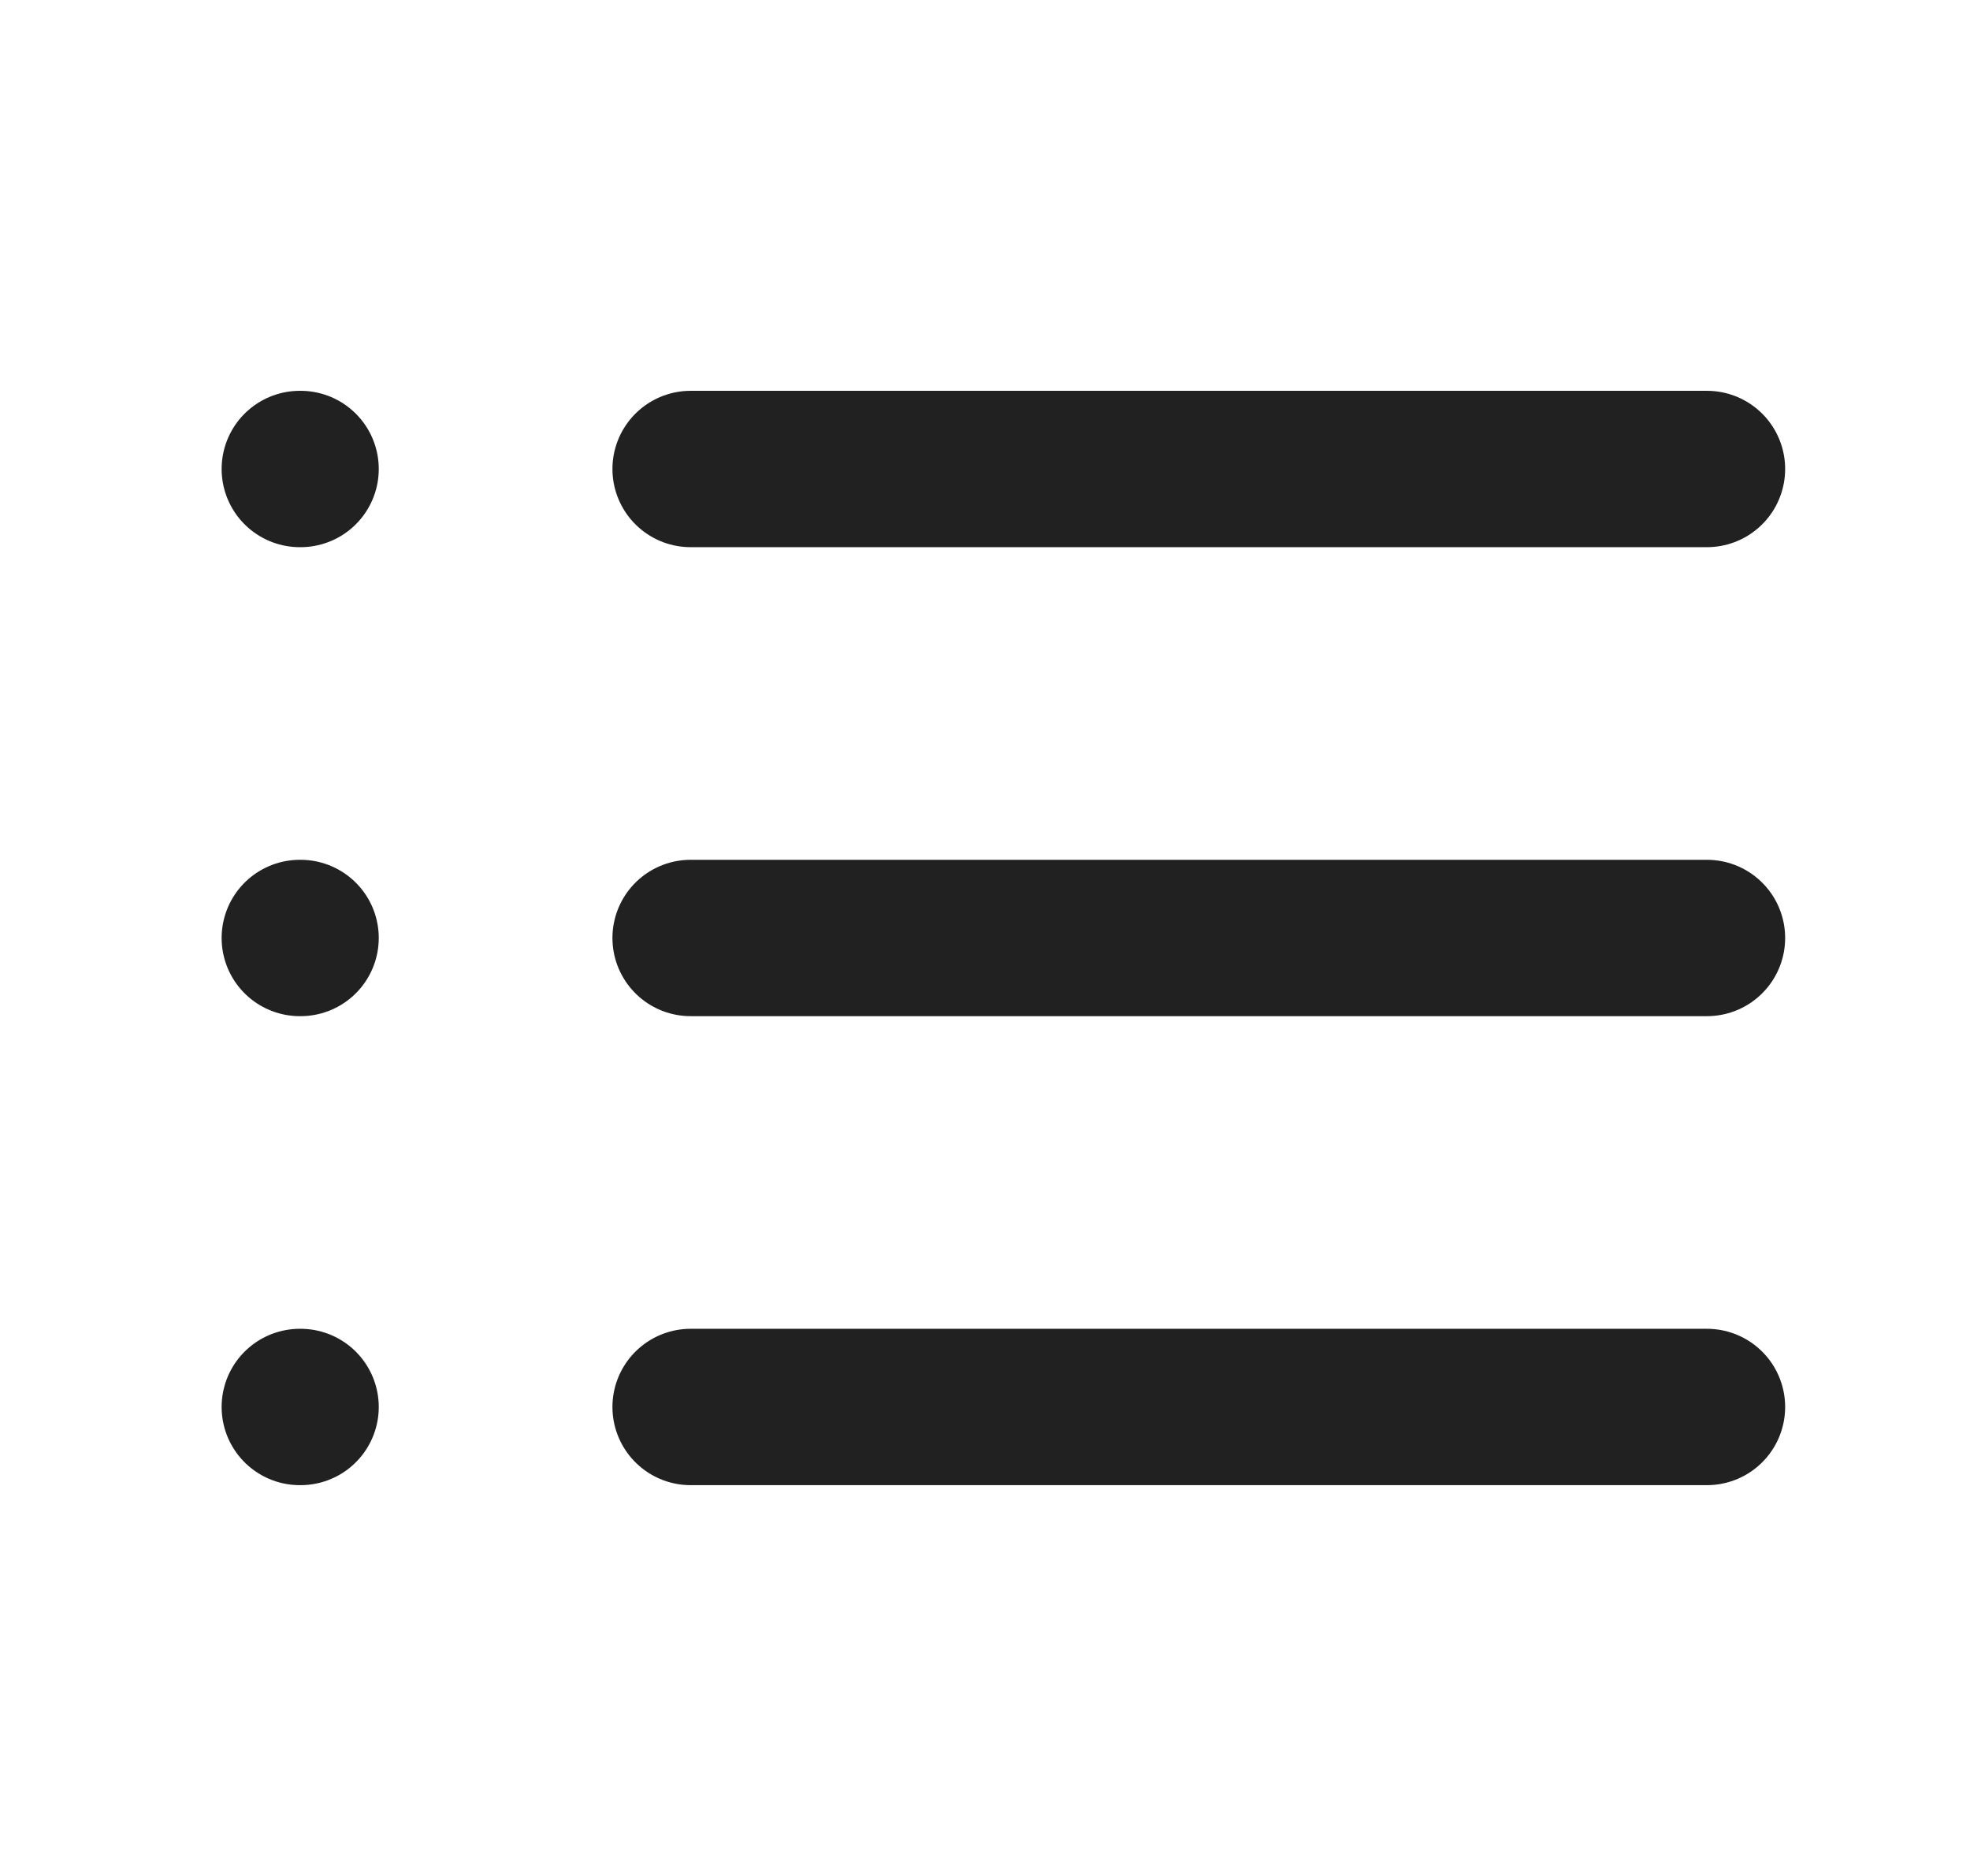 <svg width="21" height="20" viewBox="0 0 21 20" fill="none" xmlns="http://www.w3.org/2000/svg">
<path d="M7.362 5H18.196" stroke="#212121" stroke-width="1.667" stroke-linecap="round" stroke-linejoin="round"/>
<path d="M7.362 10H18.196" stroke="#212121" stroke-width="1.667" stroke-linecap="round" stroke-linejoin="round"/>
<path d="M7.362 15H18.196" stroke="#212121" stroke-width="1.667" stroke-linecap="round" stroke-linejoin="round"/>
<path d="M3.196 5H3.204" stroke="#212121" stroke-width="1.667" stroke-linecap="round" stroke-linejoin="round"/>
<path d="M3.196 10H3.204" stroke="#212121" stroke-width="1.667" stroke-linecap="round" stroke-linejoin="round"/>
<path d="M3.196 15H3.204" stroke="#212121" stroke-width="1.667" stroke-linecap="round" stroke-linejoin="round"/>
</svg>
